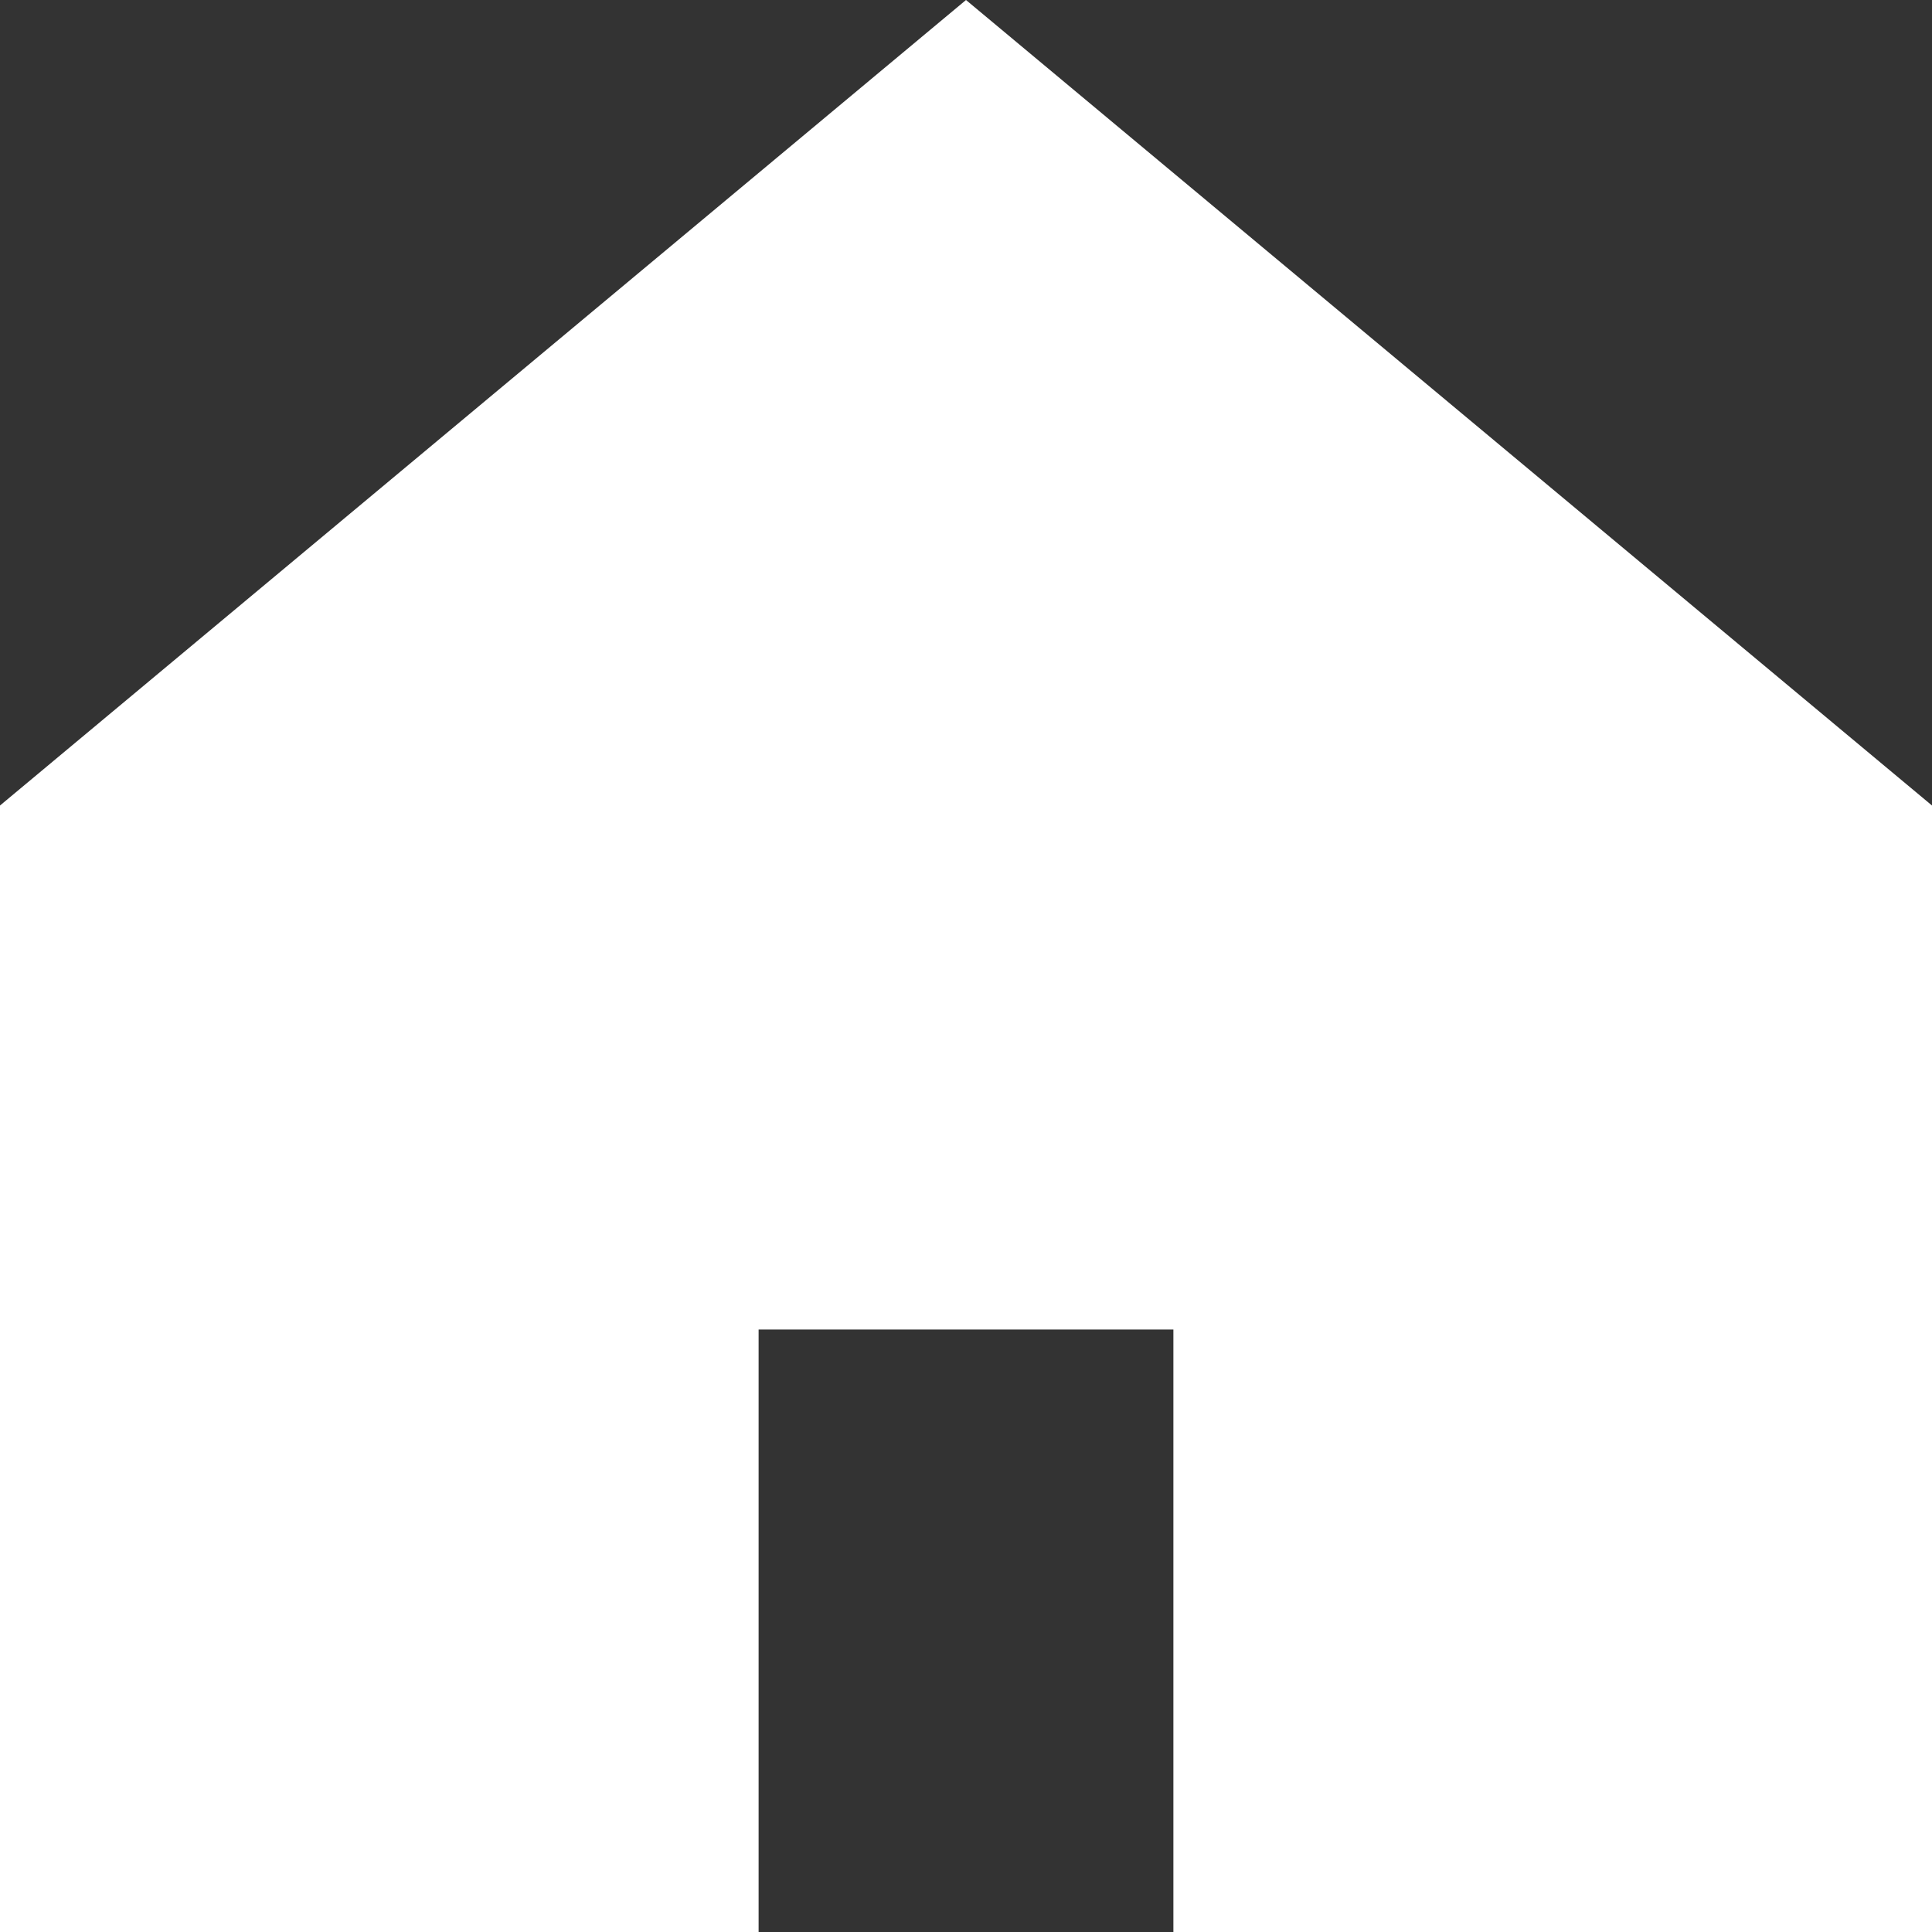 <svg width="92" height="92" version="1.1" viewBox="0 0 24.342 24.342" xml:space="preserve" xmlns="http://www.w3.org/2000/svg"><rect x="0" y="0" width="24.342" height="24.342" fill="#333333" stroke="none"/><path d="m9.558 24.342h-9.558v-14.193l12.171-10.149 12.171 10.149v14.193h-9.558v-7.591h-5.226z" clip-rule="evenodd" fill="#FFFFFF" fill-rule="evenodd" stroke-linejoin="round" stroke-miterlimit="2" stroke-width=".265"/></svg>
